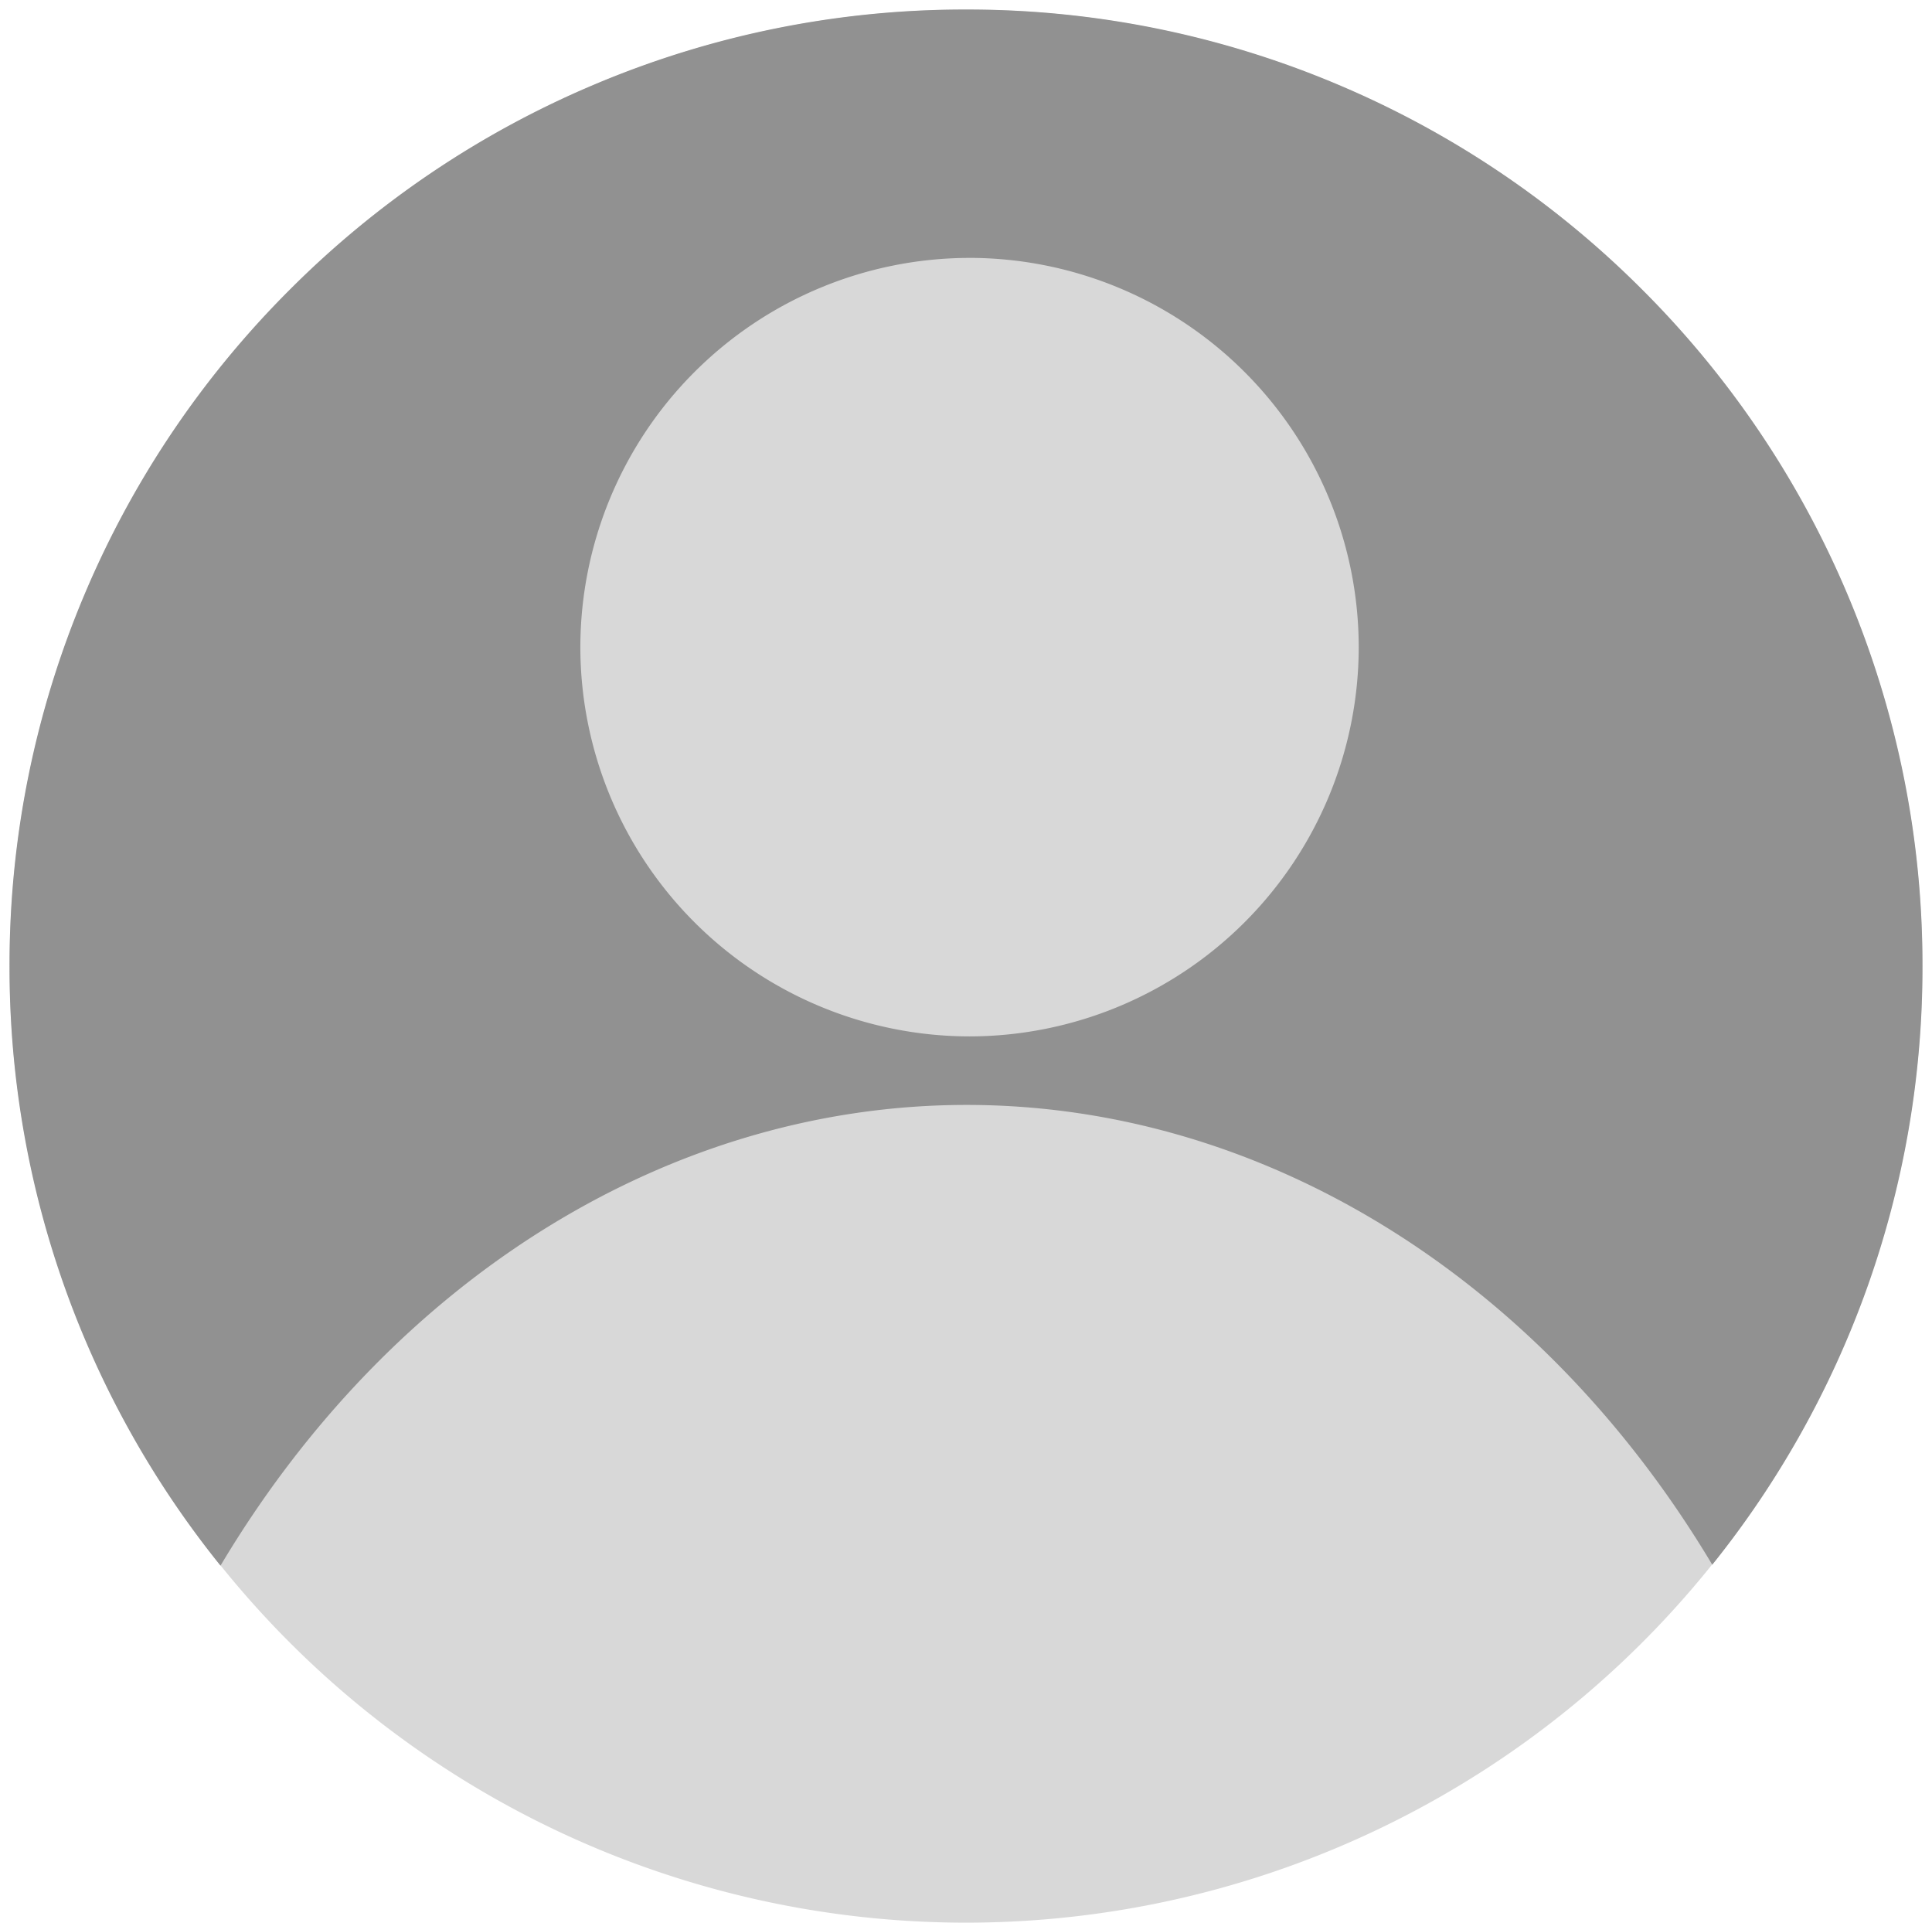 <svg xmlns="http://www.w3.org/2000/svg" width="101.003" height="100.5" viewBox="0 0 101.003 100.5">
  <g id="Group_35643" data-name="Group 35643" transform="translate(-1752.499 -99.5)">
    <path id="Path_23238" data-name="Path 23238" d="M50,0A50,50,0,1,1,0,50,50,50,0,0,1,50,0Z" transform="translate(1753 100)" fill="#d8d8d8"/>
    <g id="user" transform="translate(1753.001 99.999)">
      <path id="Subtraction_122" data-name="Subtraction 122" d="M-16320.976,15867.338v0h0a49.829,49.829,0,0,1-8.1-14.425,49.843,49.843,0,0,1-2.928-16.892,49.723,49.723,0,0,1,3.93-19.47,49.843,49.843,0,0,1,10.716-15.9,49.819,49.819,0,0,1,15.894-10.718A49.658,49.658,0,0,1-16282,15786a49.664,49.664,0,0,1,19.464,3.931,49.844,49.844,0,0,1,15.895,10.718,49.867,49.867,0,0,1,10.715,15.9,49.74,49.74,0,0,1,3.929,19.47,49.824,49.824,0,0,1-2.918,16.863,49.914,49.914,0,0,1-8.071,14.41c-8.988-15.05-23.56-24.035-38.979-24.035s-30.014,9-39.008,24.08Zm39.16-68.356a20.369,20.369,0,0,0-20.346,20.347,20.369,20.369,0,0,0,20.346,20.346,20.369,20.369,0,0,0,20.347-20.346A20.37,20.37,0,0,0-16281.815,15798.981Z" transform="translate(16332 -15786)" fill="#919191" stroke="rgba(0,0,0,0)" stroke-miterlimit="10" stroke-width="1"/>
    </g>
  </g>
</svg>
